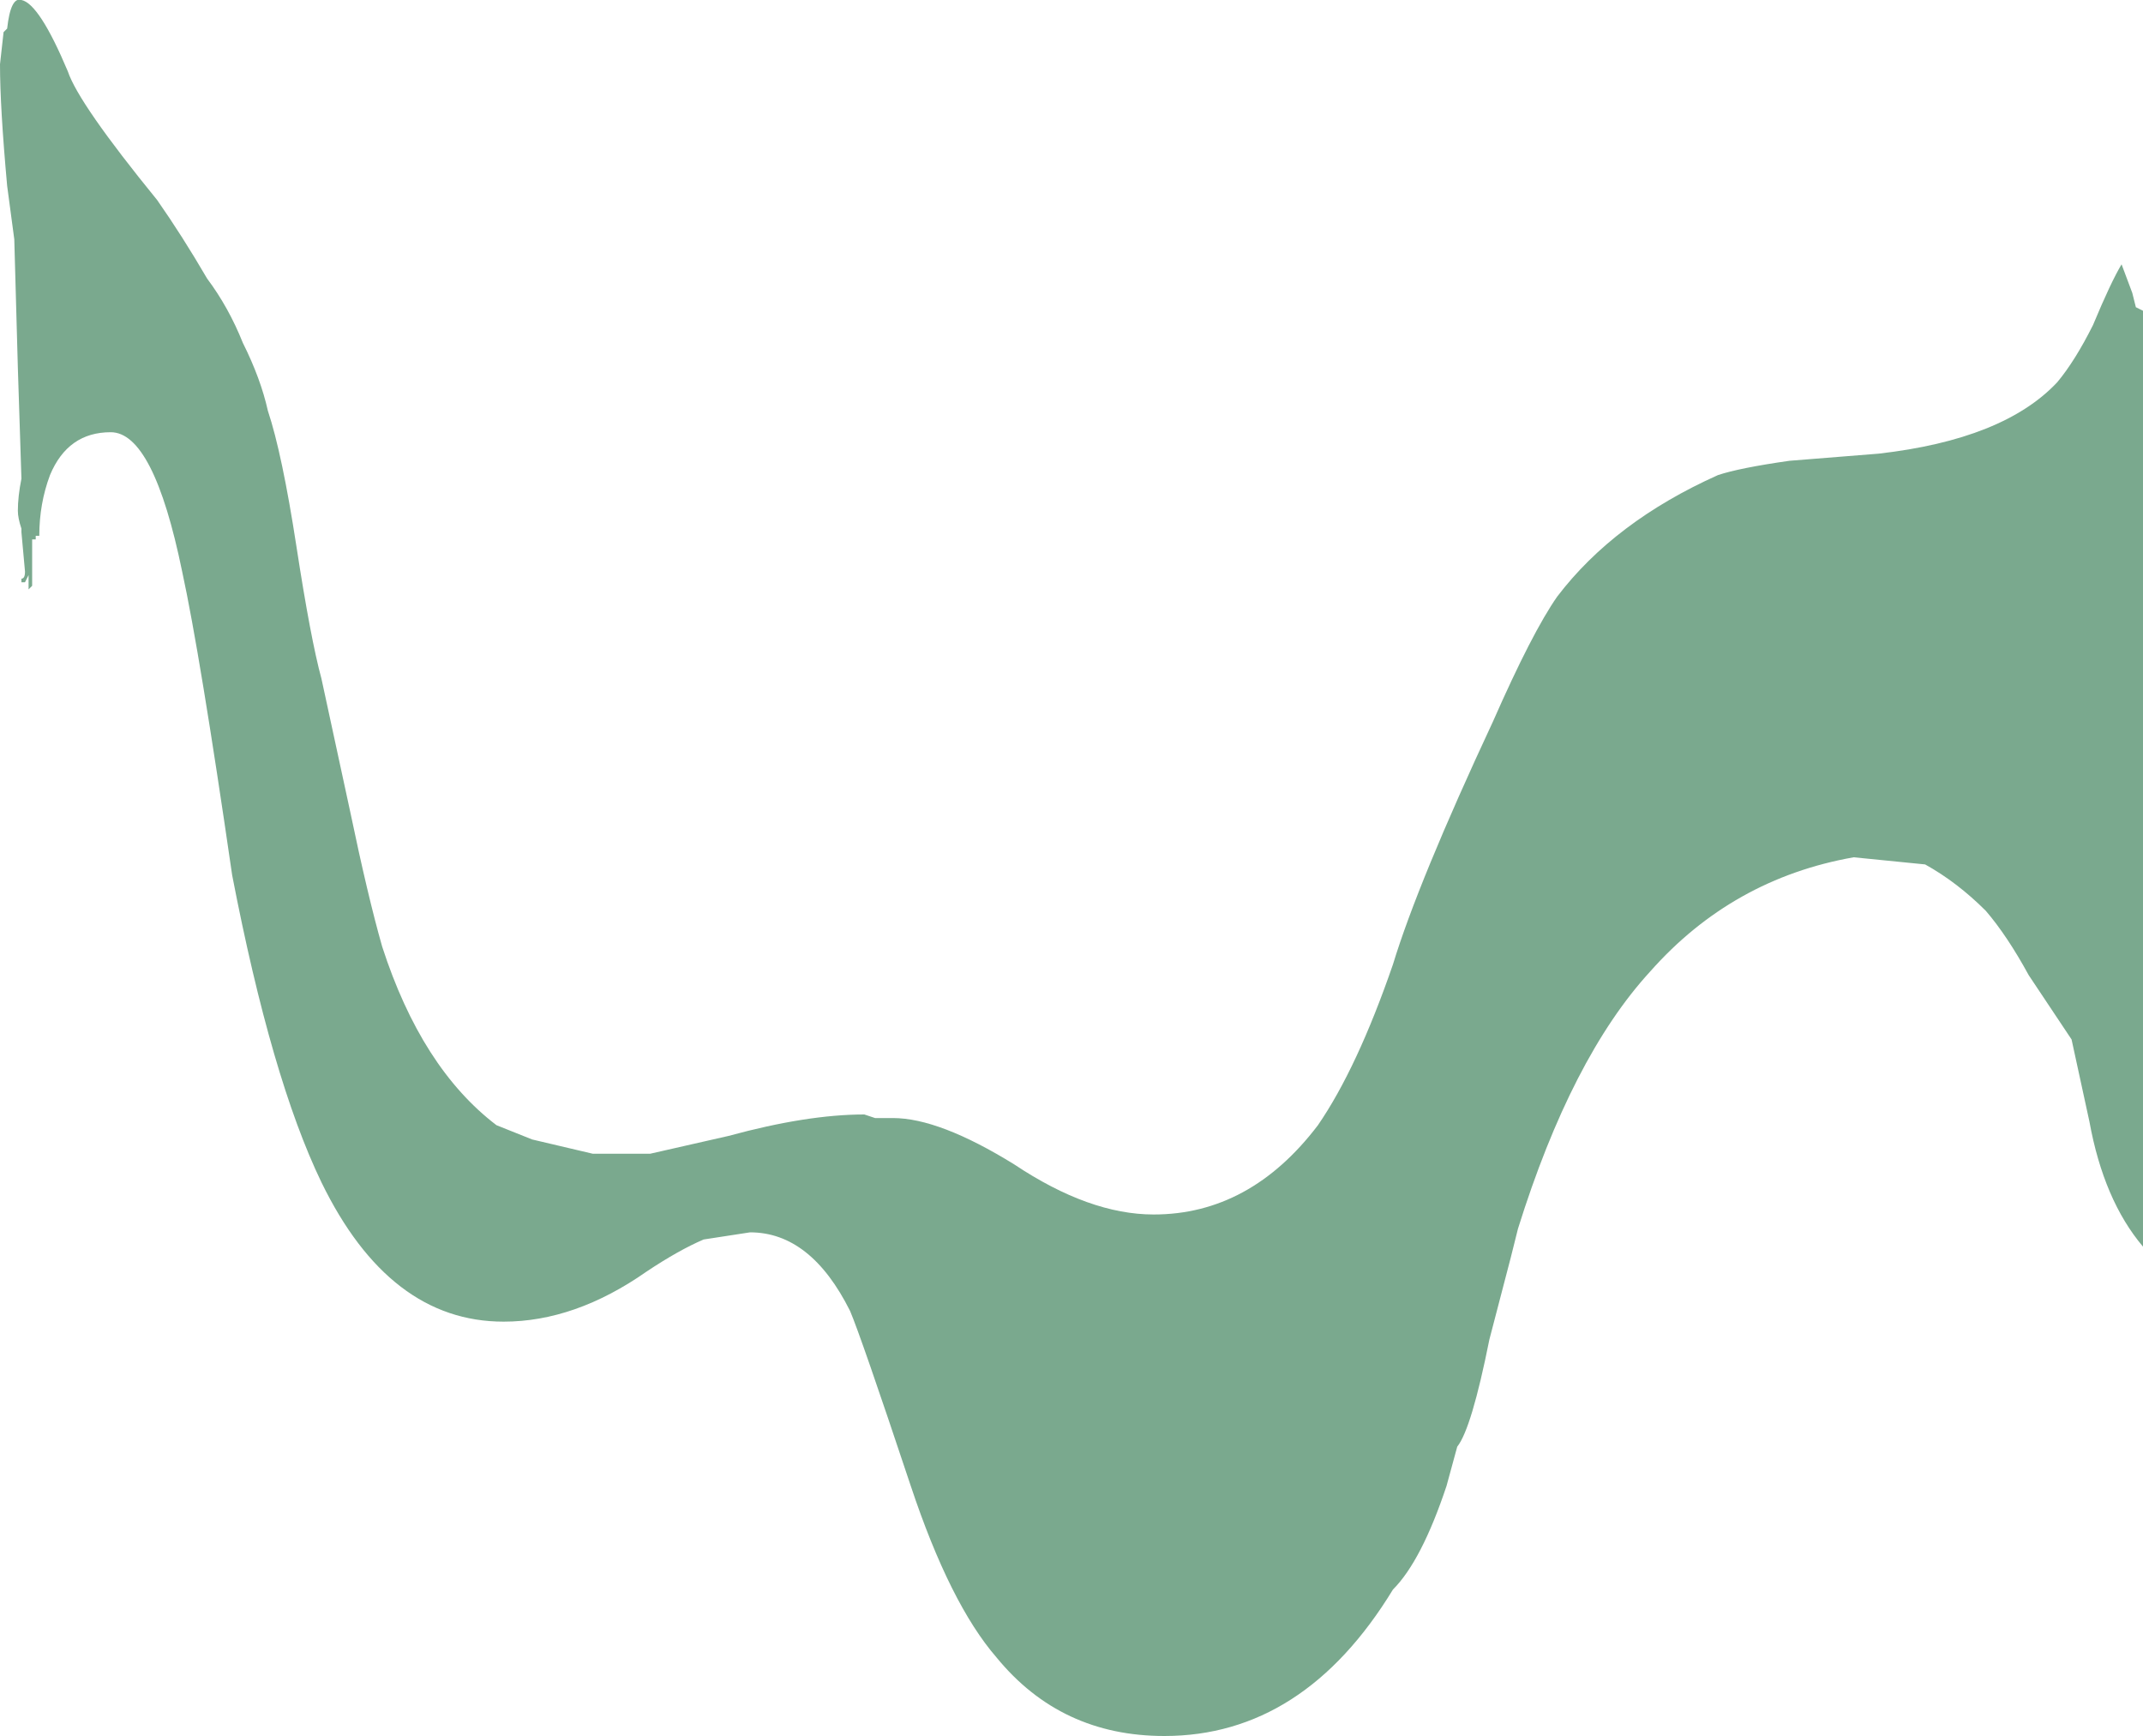 <?xml version="1.0" encoding="UTF-8" standalone="no"?>
<svg xmlns:ffdec="https://www.free-decompiler.com/flash" xmlns:xlink="http://www.w3.org/1999/xlink" ffdec:objectType="frame" height="170.1px" width="210.0px" xmlns="http://www.w3.org/2000/svg">
  <g transform="matrix(1.0, 0.0, 0.0, 1.0, 105.0, 85.05)">
    <use ffdec:characterId="1319" height="24.3" transform="matrix(7.0, 0.0, 0.0, 7.0, -105.0, -85.05)" width="30.0" xlink:href="#shape0"/>
  </g>
  <defs>
    <g id="shape0" transform="matrix(1.0, 0.0, 0.0, 1.0, 15.0, 12.15)">
      <path d="M9.05 -5.5 Q9.35 -5.6 10.05 -5.7 L11.3 -5.8 Q13.05 -6.0 13.8 -6.8 14.05 -7.1 14.3 -7.6 14.55 -8.2 14.7 -8.45 L14.85 -8.05 14.9 -7.85 15.0 -7.8 15.0 5.3 Q14.45 4.65 14.25 3.55 L14.0 2.4 13.4 1.5 Q13.1 0.95 12.8 0.6 12.4 0.2 11.95 -0.05 L10.95 -0.15 Q9.25 0.15 8.1 1.45 7.0 2.65 6.25 5.05 L6.15 5.45 5.85 6.6 Q5.6 7.85 5.4 8.1 L5.25 8.65 Q4.9 9.7 4.5 10.1 3.25 12.15 1.3 12.15 -0.15 12.15 -1.05 11.05 -1.7 10.3 -2.25 8.65 -2.95 6.55 -3.1 6.2 -3.65 5.1 -4.5 5.1 L-5.15 5.2 Q-5.5 5.35 -5.95 5.65 -6.95 6.35 -7.95 6.35 -9.55 6.35 -10.5 4.4 -11.2 2.95 -11.75 0.1 -12.2 -3.0 -12.45 -4.15 -12.85 -6.1 -13.45 -6.1 -14.05 -6.1 -14.3 -5.5 -14.45 -5.1 -14.45 -4.65 L-14.5 -4.65 -14.5 -4.6 -14.55 -4.6 -14.55 -3.95 -14.6 -3.9 -14.6 -4.1 -14.65 -4.0 -14.7 -4.0 -14.7 -4.05 Q-14.65 -4.05 -14.65 -4.15 L-14.7 -4.7 -14.7 -4.75 Q-14.75 -4.9 -14.75 -5.0 -14.75 -5.2 -14.7 -5.45 L-14.75 -7.0 -14.8 -8.8 -14.9 -9.55 Q-15.0 -10.65 -15.0 -11.25 L-14.95 -11.7 -14.9 -11.75 Q-14.85 -12.2 -14.7 -12.15 -14.45 -12.1 -14.05 -11.15 -13.9 -10.7 -12.8 -9.35 -12.45 -8.85 -12.1 -8.25 -11.8 -7.85 -11.6 -7.35 -11.35 -6.85 -11.25 -6.4 -11.05 -5.8 -10.85 -4.5 -10.65 -3.2 -10.5 -2.65 L-10.1 -0.8 Q-9.85 0.4 -9.65 1.1 -9.1 2.8 -8.05 3.6 L-7.55 3.8 -6.7 4.0 -5.9 4.0 -4.8 3.75 Q-3.7 3.45 -2.9 3.45 L-2.75 3.5 -2.5 3.5 Q-1.85 3.5 -0.8 4.15 0.25 4.85 1.15 4.85 2.5 4.85 3.45 3.6 4.0 2.8 4.5 1.35 4.85 0.2 5.9 -2.05 6.45 -3.3 6.8 -3.8 7.6 -4.85 9.05 -5.5" fill="#7aa98e" fill-rule="evenodd" stroke="none"/>
    </g>
  </defs>
</svg>
